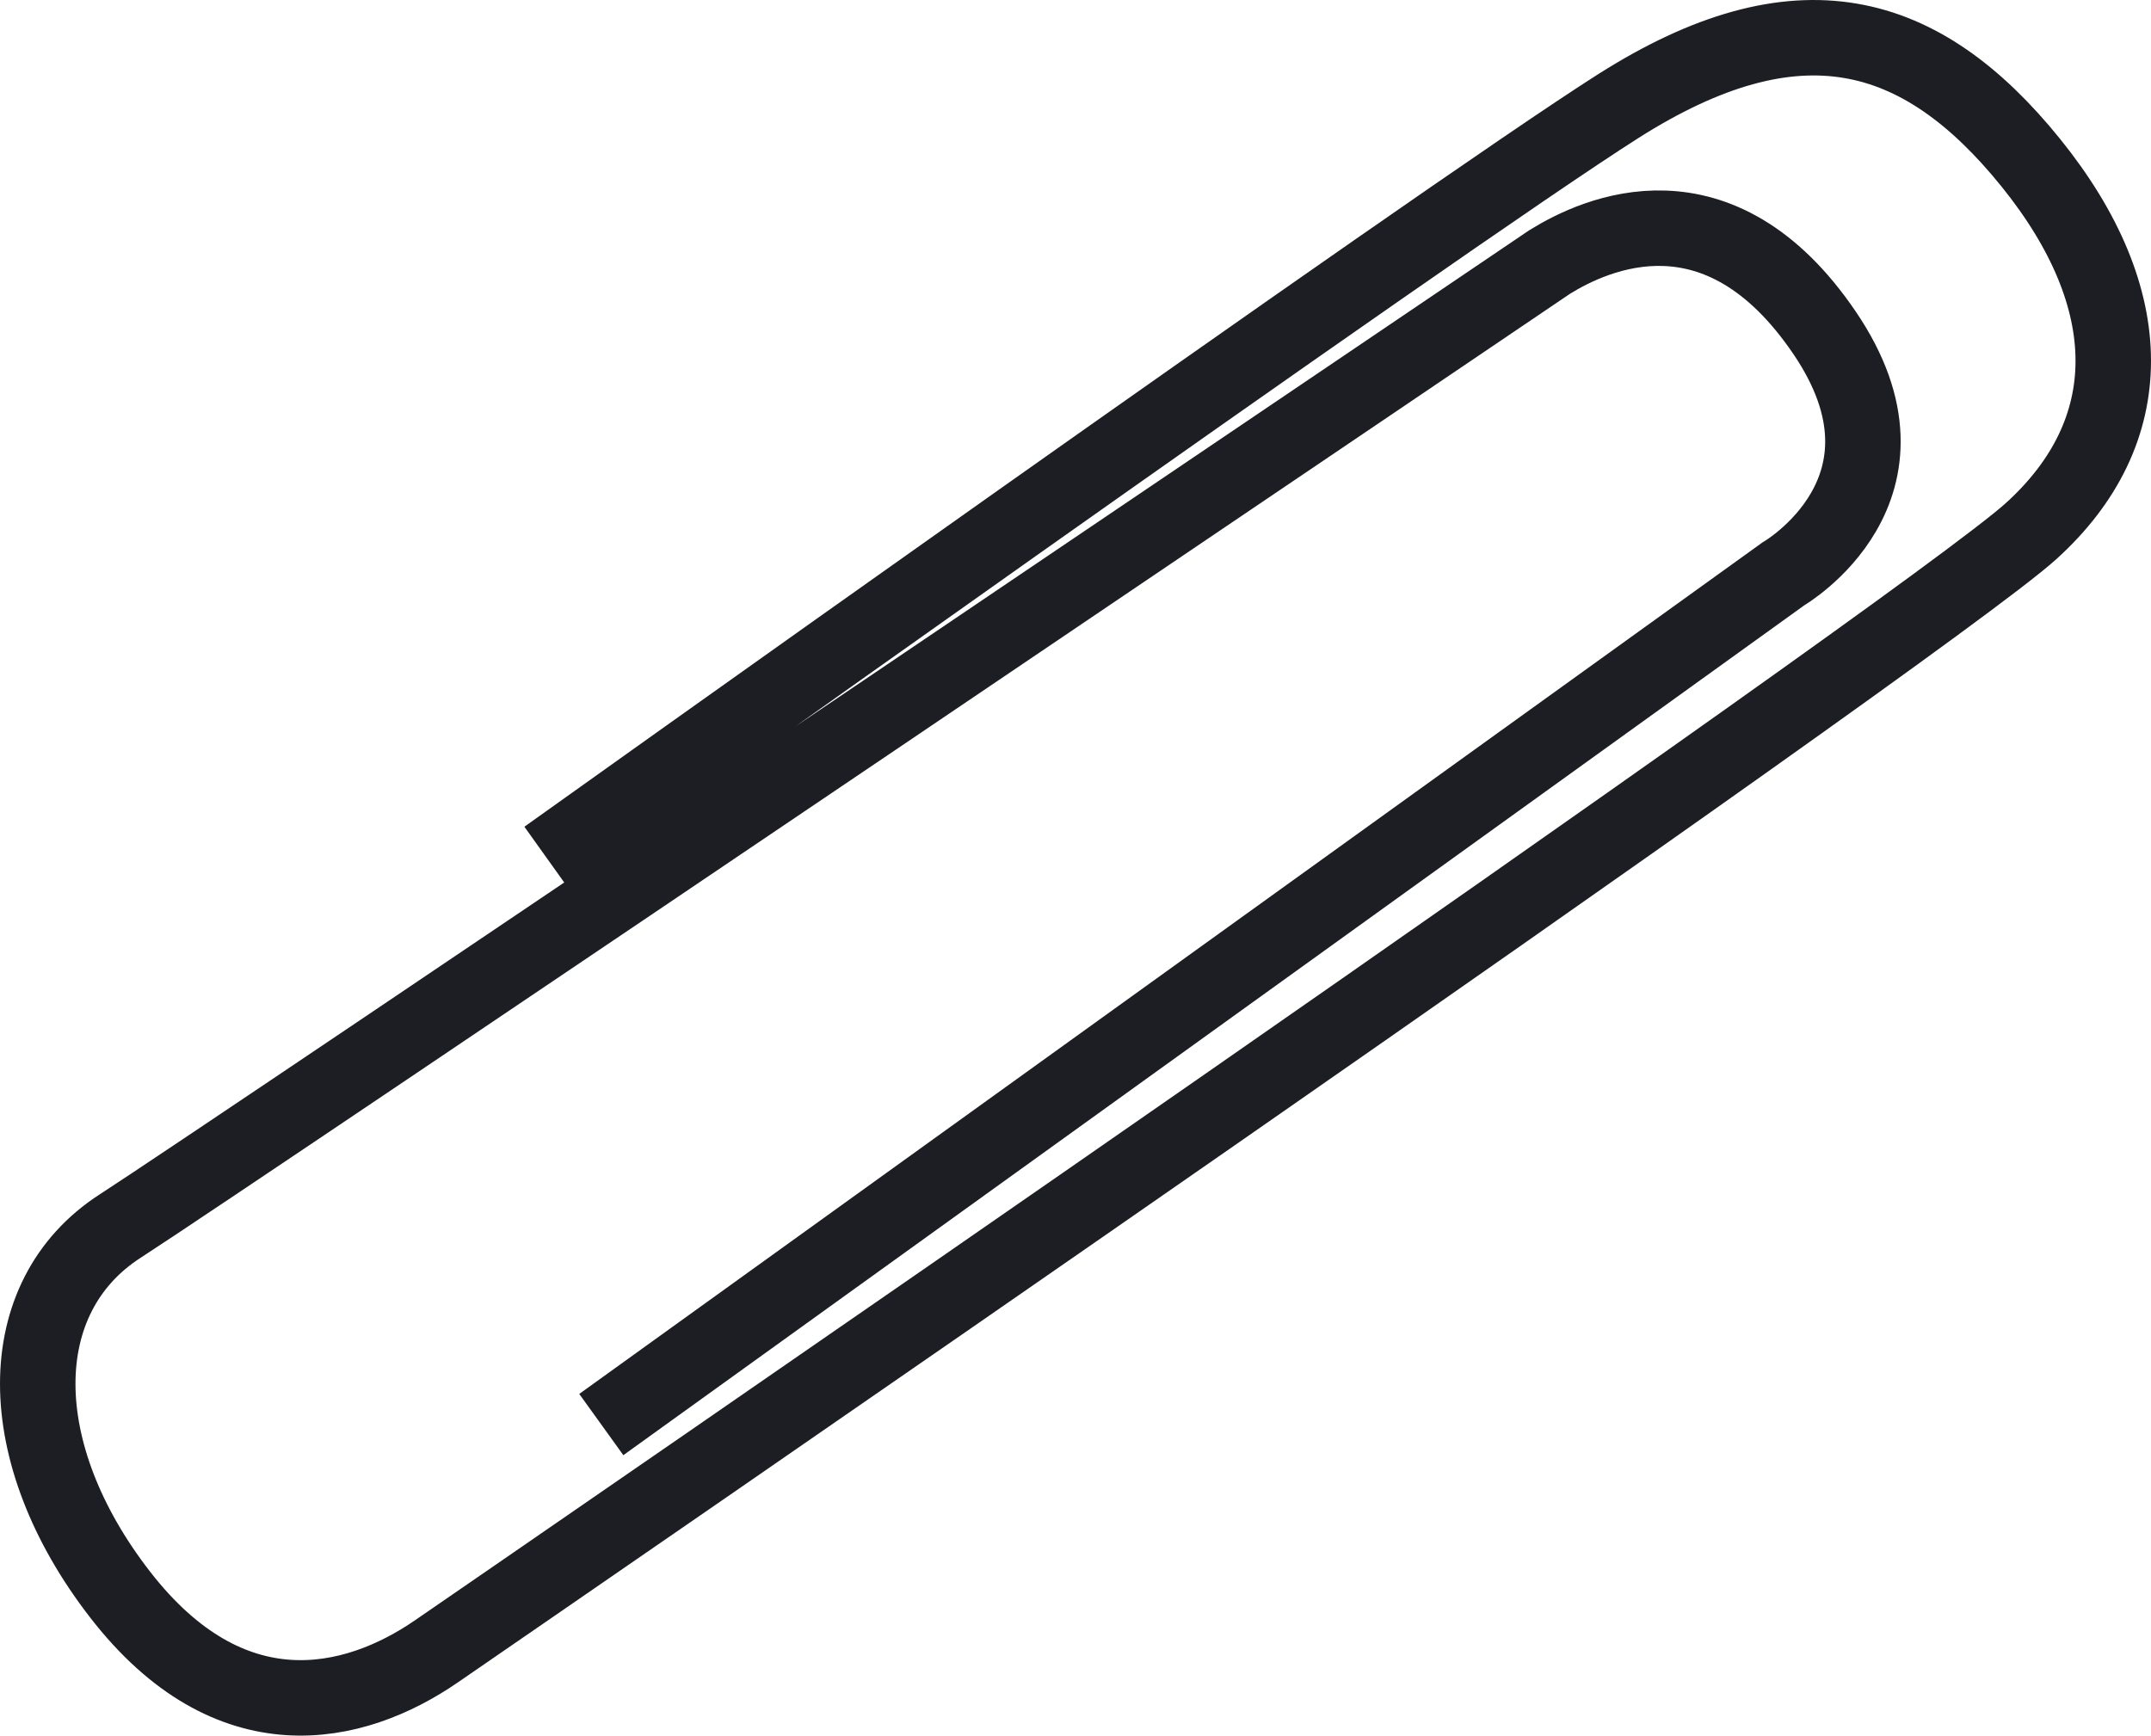 <svg width="57" height="46" viewBox="0 0 57 46" fill="none" xmlns="http://www.w3.org/2000/svg">
<path d="M14.477 22.725C14.477 22.725 38.152 5.816 42.887 2.81C47.623 -0.196 50.901 0.705 53.815 4.313C56.728 7.92 56.728 11.452 53.815 14.083C50.901 16.713 13.748 42.265 11.563 43.768C9.377 45.272 6.099 46.023 3.185 42.265C0.272 38.508 0.272 34.374 3.185 32.495C6.099 30.616 41.066 6.943 41.066 6.943C42.28 6.191 45.546 4.688 48.351 8.822C51.156 12.955 47.258 15.21 47.258 15.21L15.934 37.756" stroke="#1D1E23" stroke-width="2"/>
</svg>
